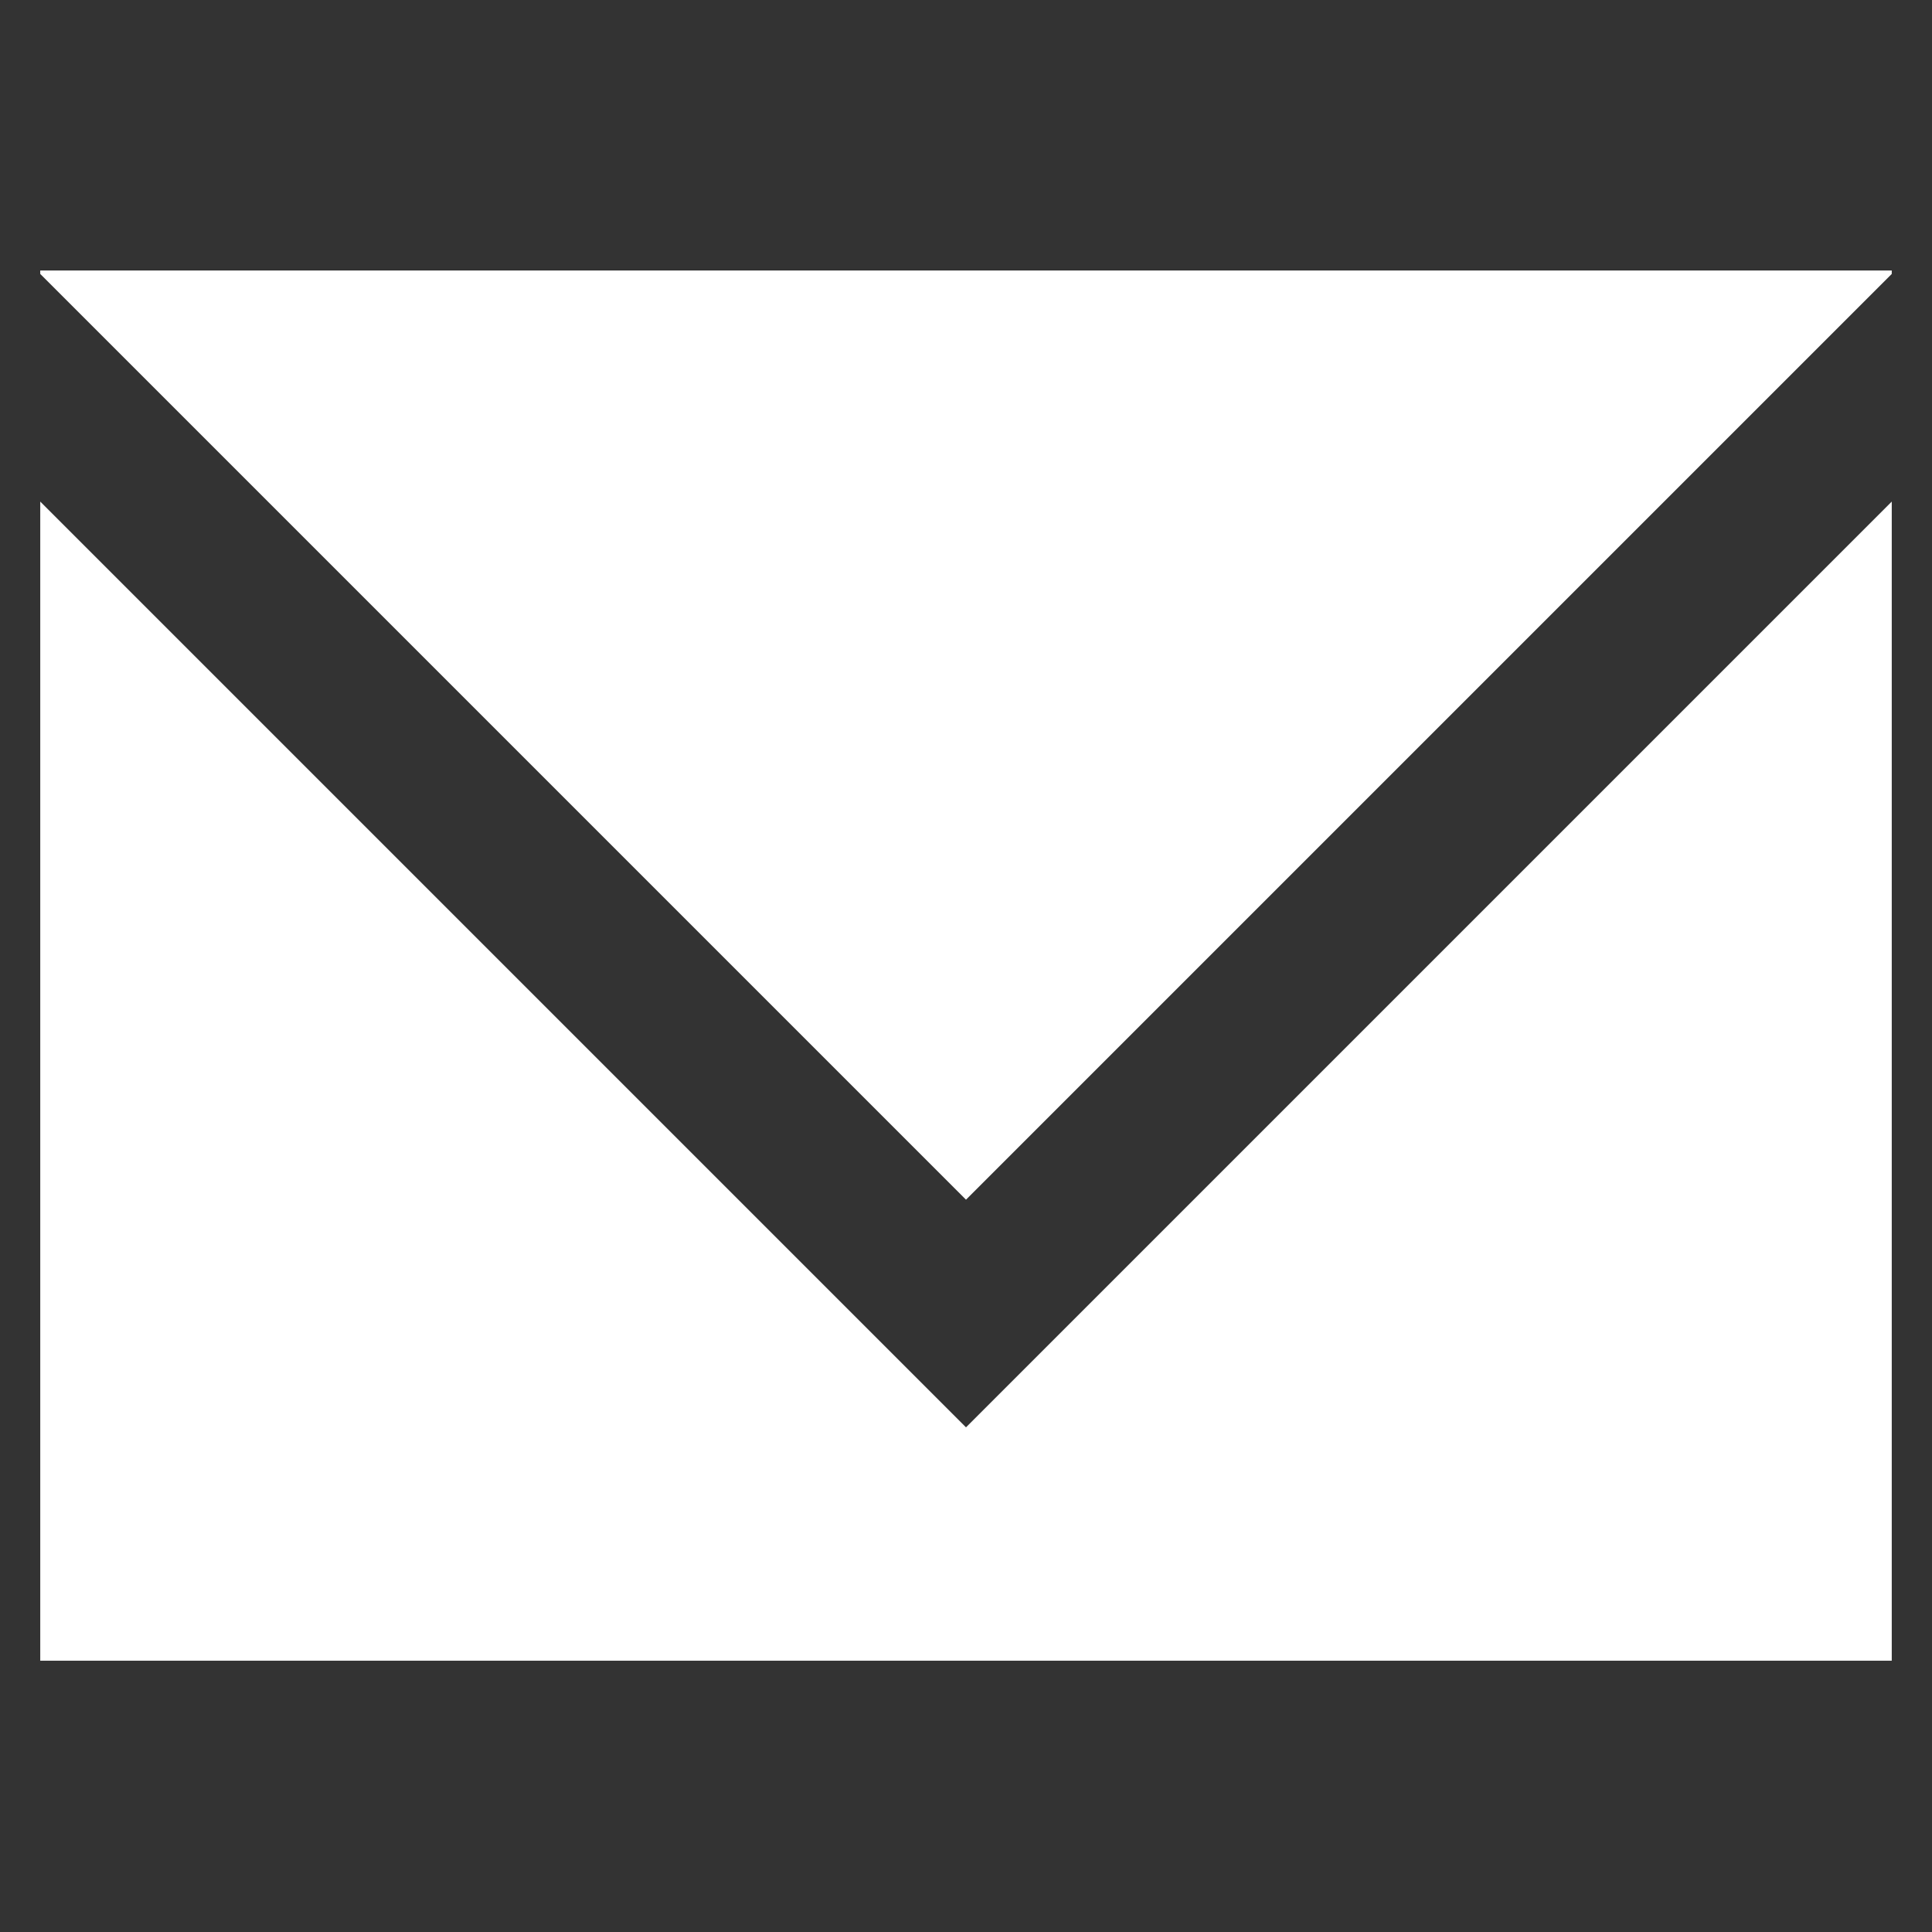 <svg width="24" height="24" viewBox="0 0 24 24" fill="none" xmlns="http://www.w3.org/2000/svg">
<rect x="0" y="0" width="24" height="24" fill="#333333" stroke="none"/>
<path fill-rule="evenodd" clip-rule="evenodd" d="M23.5 3.403V3.36H0.5V3.403L12 14.903L23.5 3.403ZM0.5 6.231V20.63H23.5V6.231L12 17.731L0.5 6.231Z" fill="white"/>
</svg>
